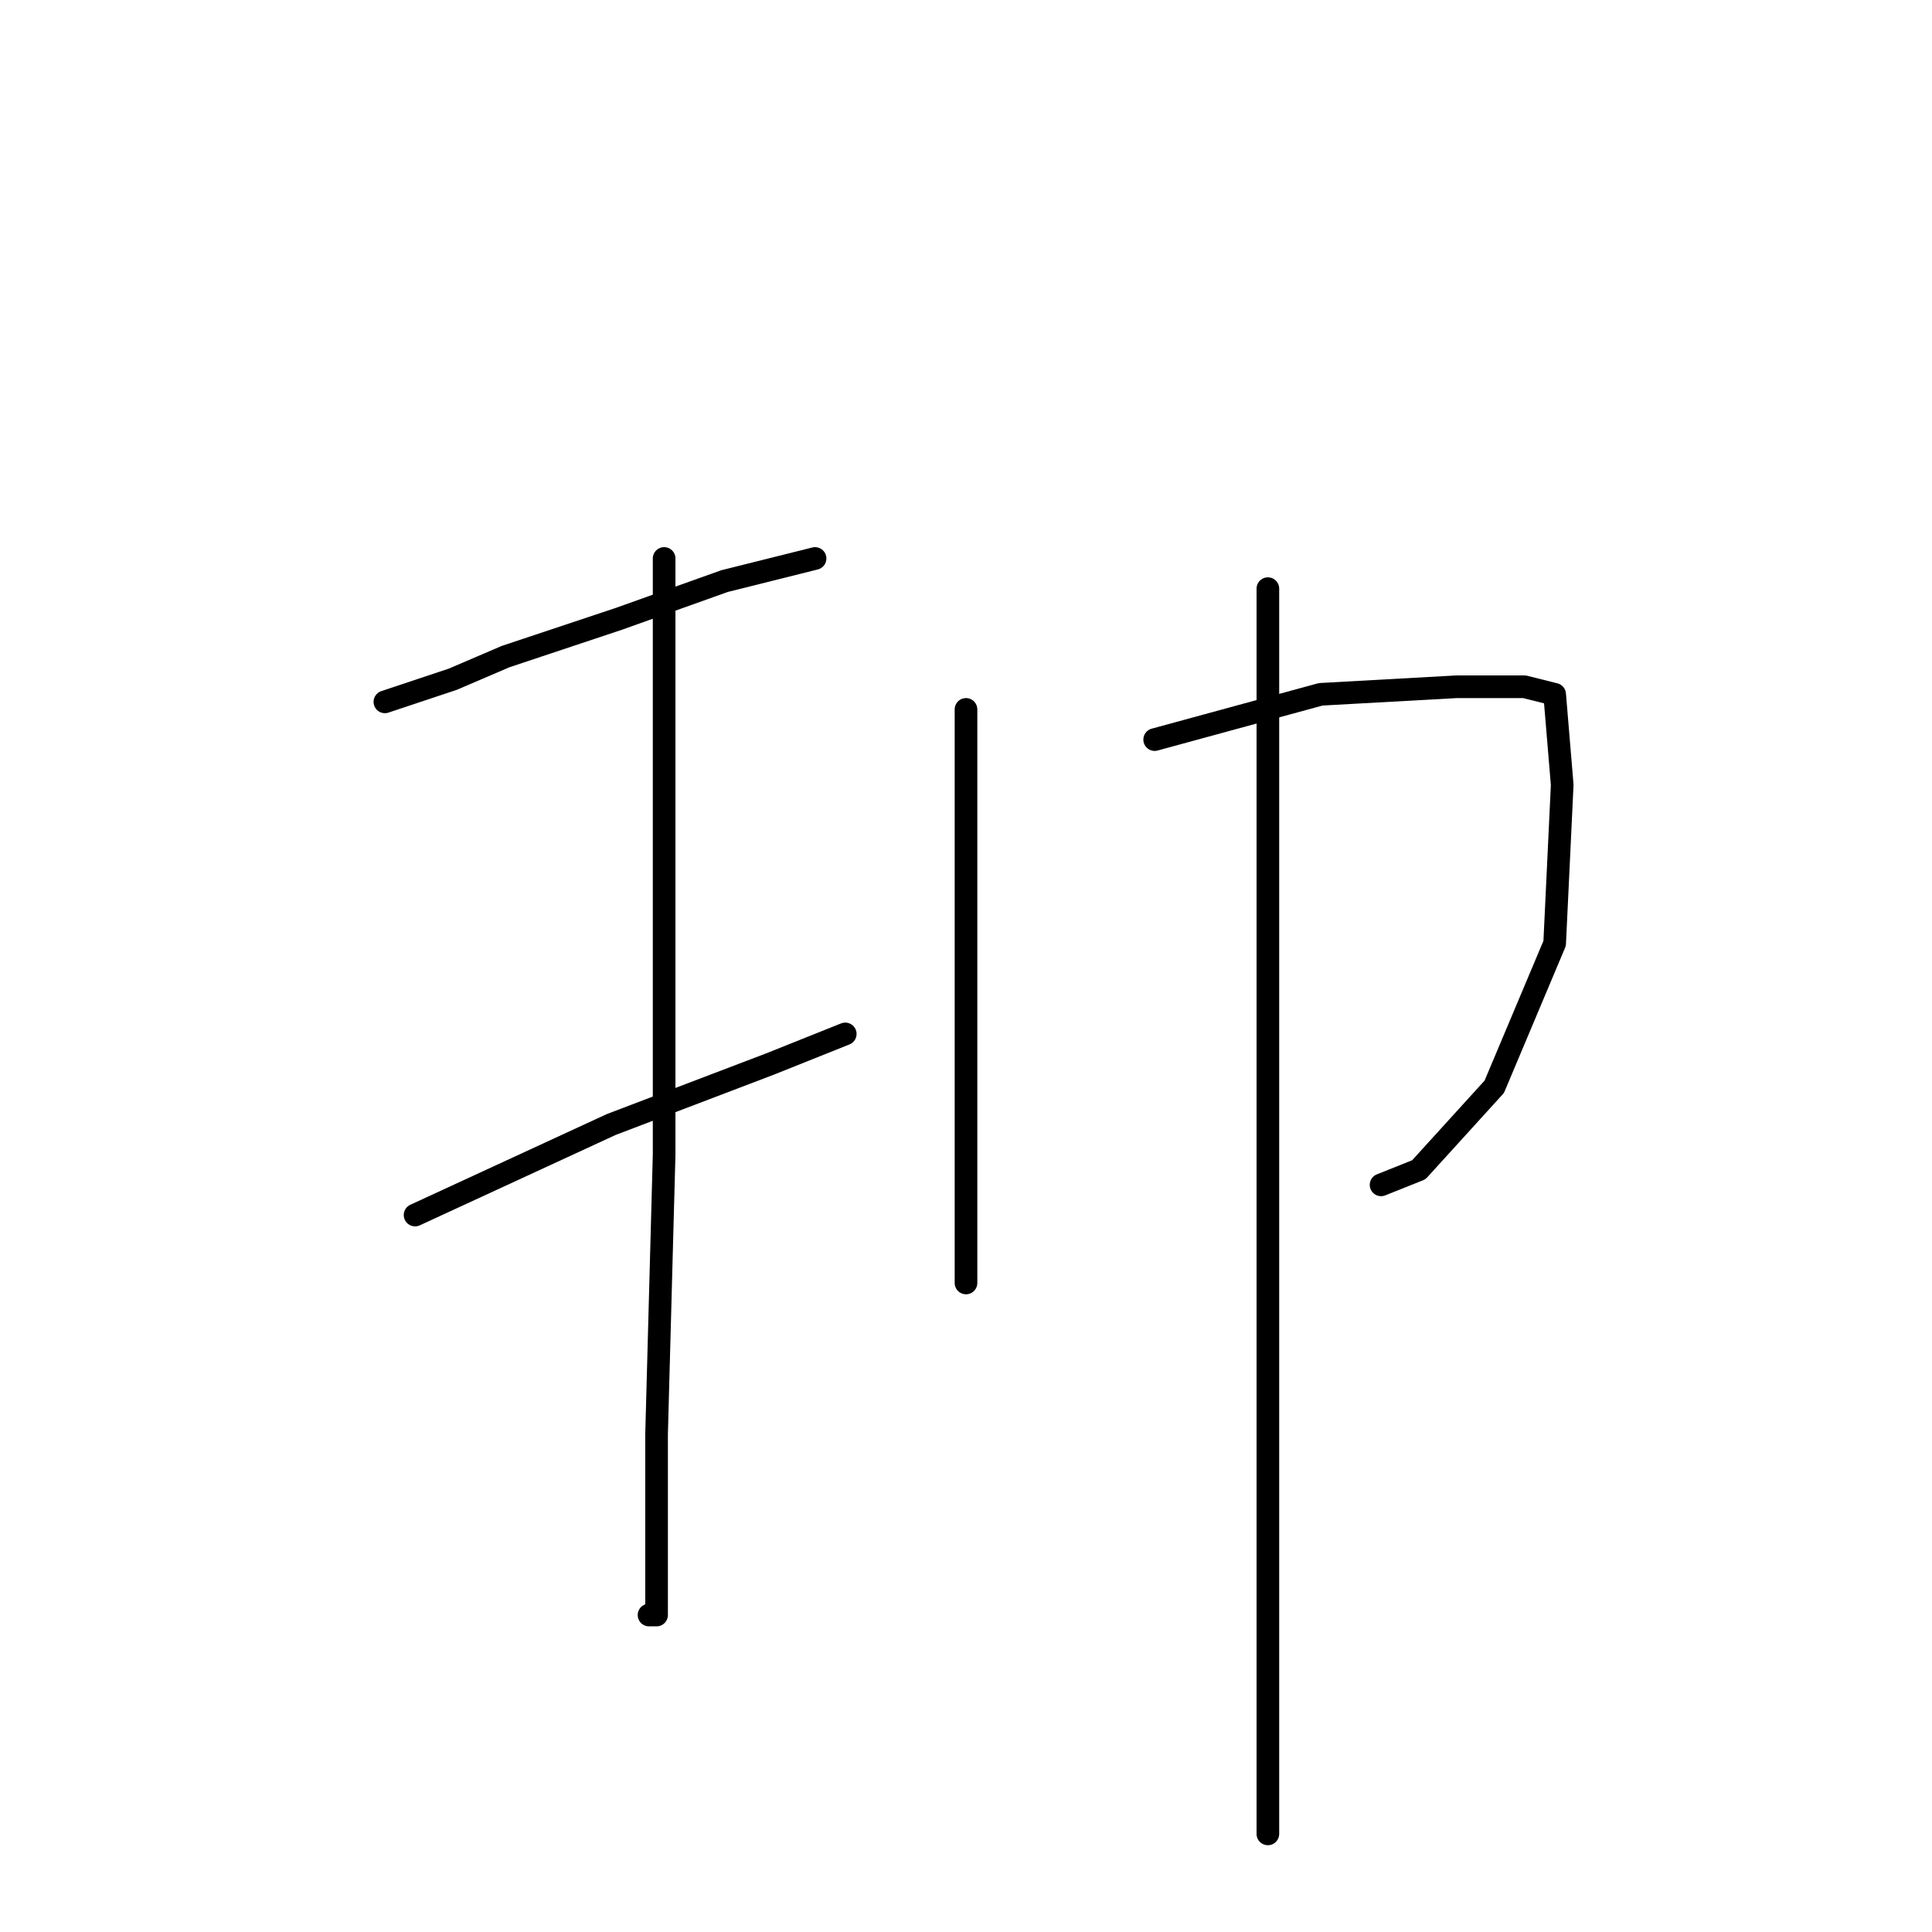 <?xml version="1.0" standalone="no"?>
    <svg width="256" height="256" xmlns="http://www.w3.org/2000/svg" version="1.1">
    <polyline stroke="black" stroke-width="3" stroke-linecap="round" fill="transparent" stroke-linejoin="round" points="51 93 60 90 67 87 82 82 96 77 108 74 108 74 " />
        <polyline stroke="black" stroke-width="3" stroke-linecap="round" fill="transparent" stroke-linejoin="round" points="88 74 88 111 88 153 87 190 87 202 87 214 86 214 86 214 " />
        <polyline stroke="black" stroke-width="3" stroke-linecap="round" fill="transparent" stroke-linejoin="round" points="55 161 81 149 102 141 112 137 112 137 " />
        <polyline stroke="black" stroke-width="3" stroke-linecap="round" fill="transparent" stroke-linejoin="round" points="128 94 128 103 128 112 128 138 128 157 128 165 128 170 128 170 " />
        <polyline stroke="black" stroke-width="3" stroke-linecap="round" fill="transparent" stroke-linejoin="round" points="153 98 175 92 193 91 202 91 206 92 207 104 206 125 198 144 188 155 183 157 183 157 " />
        <polyline stroke="black" stroke-width="3" stroke-linecap="round" fill="transparent" stroke-linejoin="round" points="168 78 168 124 168 173 168 212 168 243 168 243 " />
        </svg>